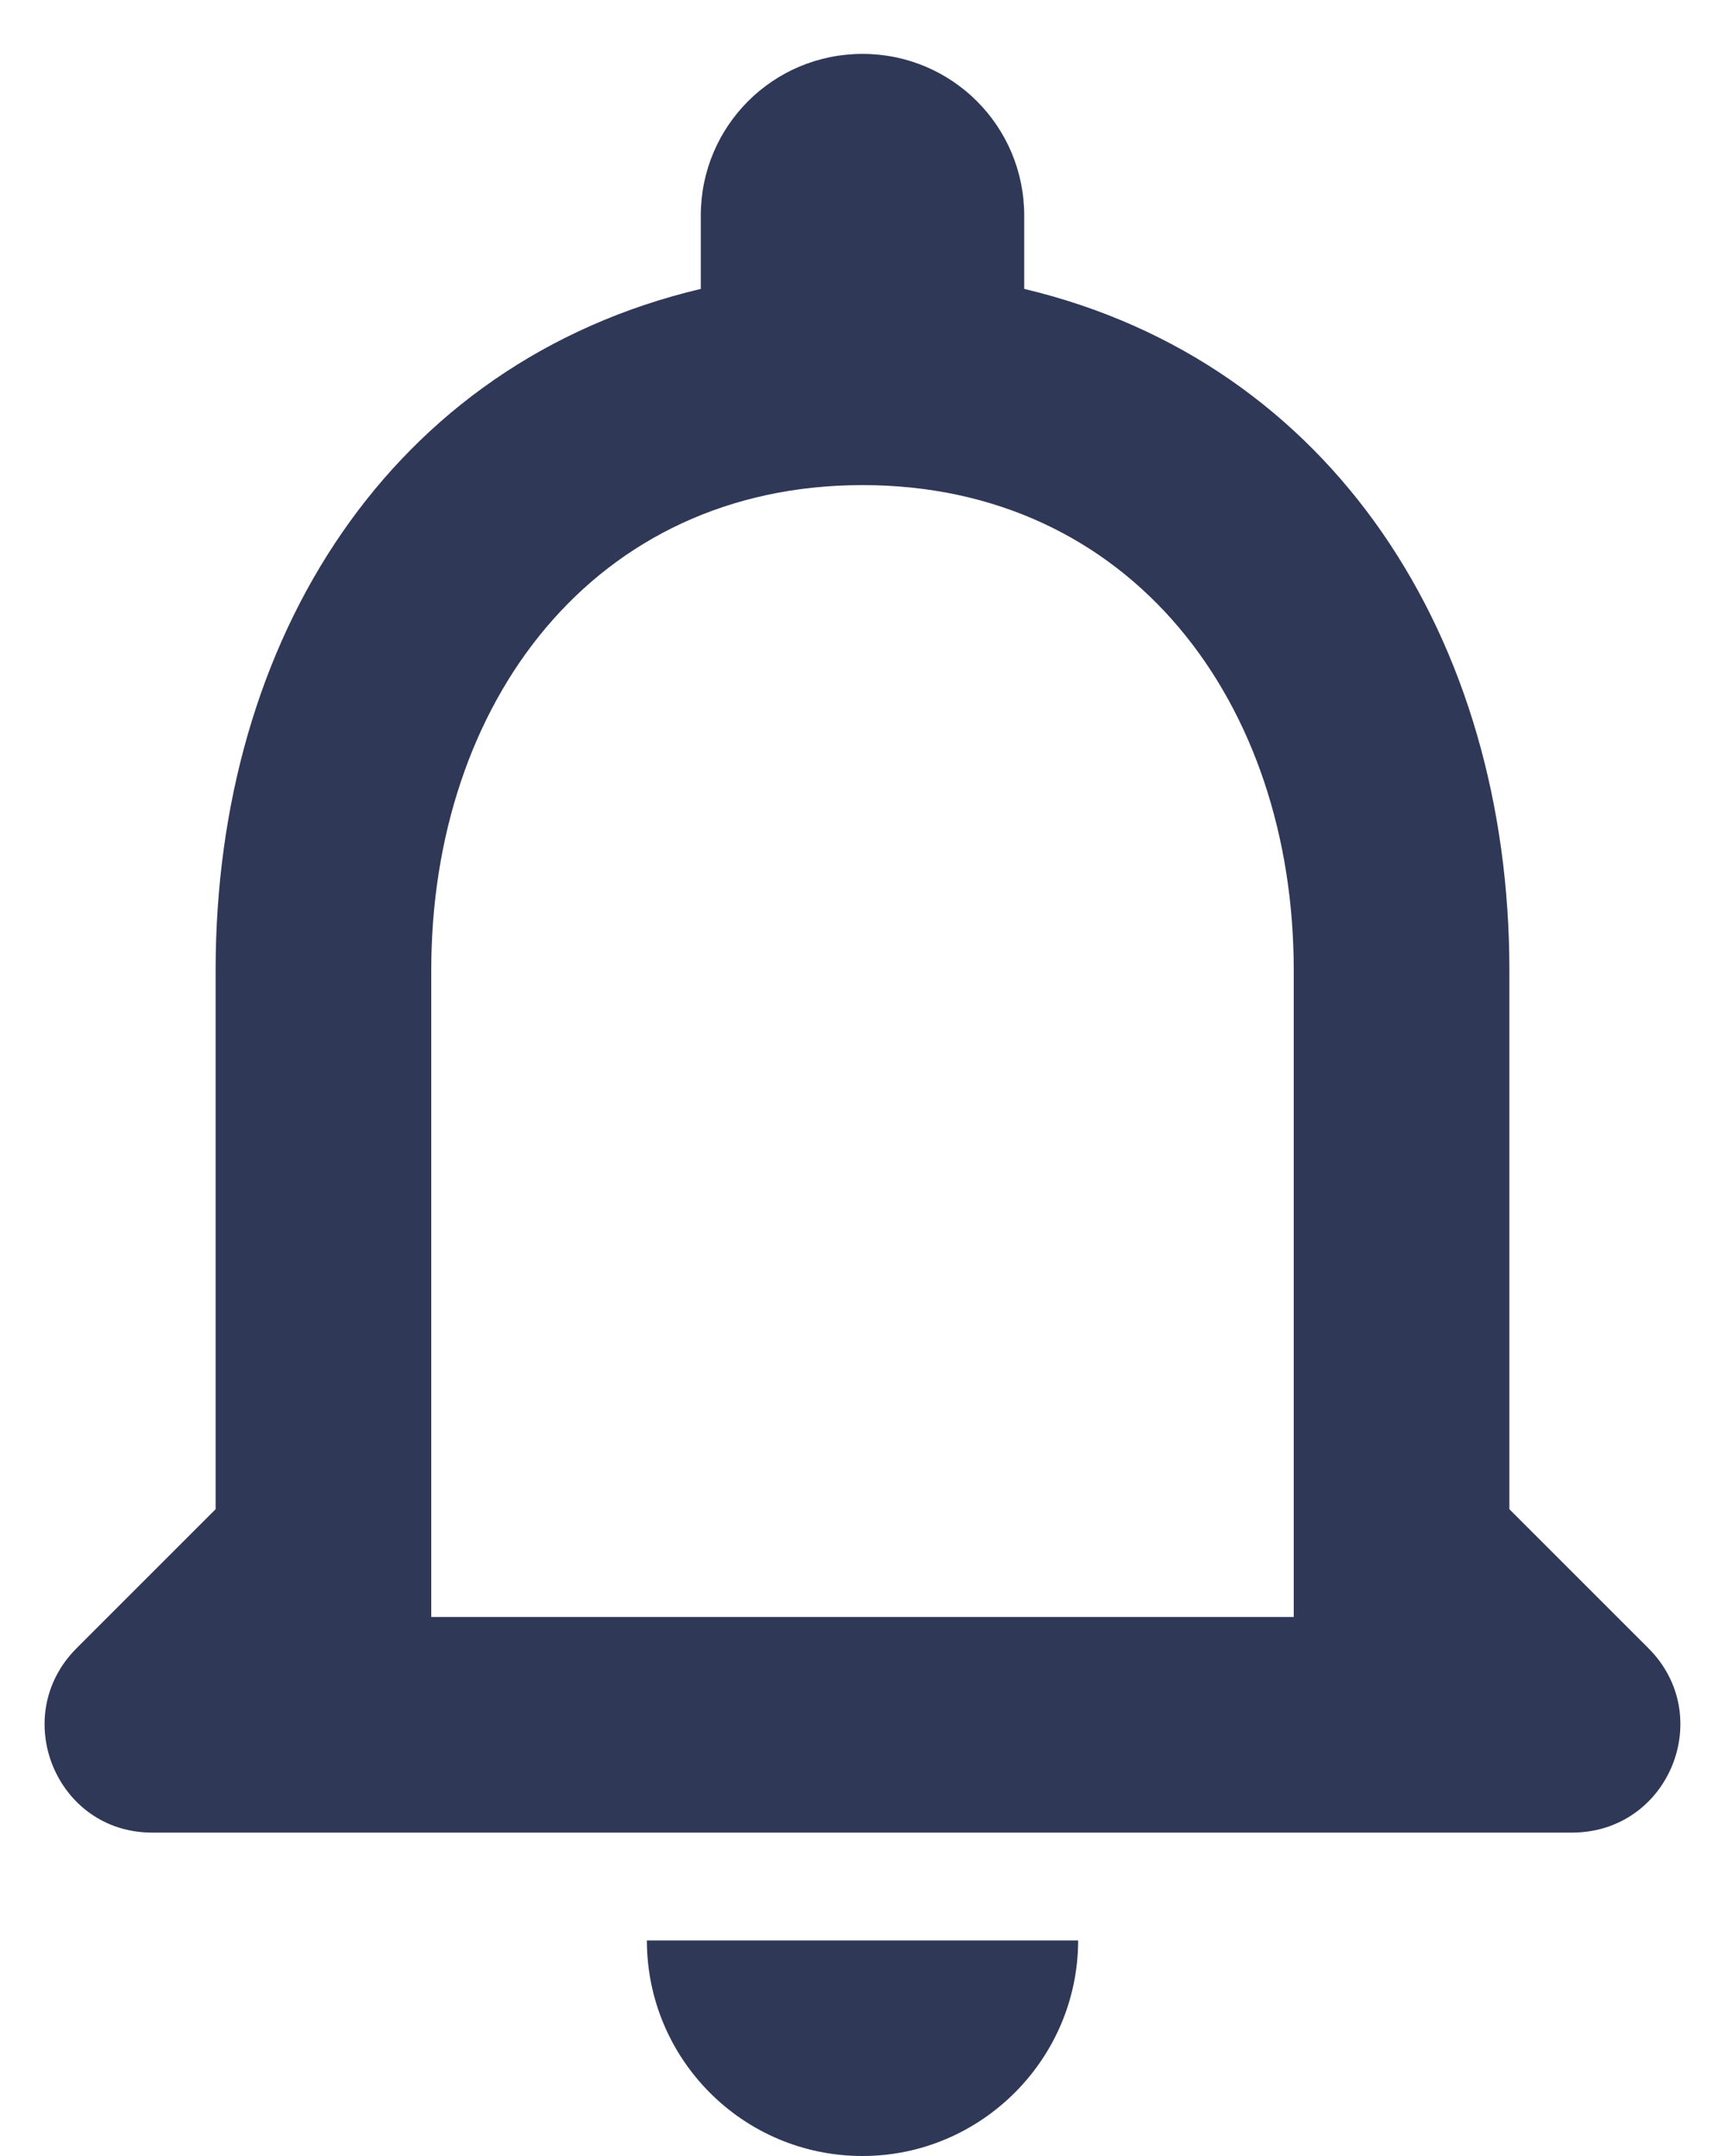 <svg width="16" height="20" viewBox="0 0 16 20" fill="none" xmlns="http://www.w3.org/2000/svg">
<path d="M15.29 15.29L14 14V9C14 5.93 12.36 3.36 9.5 2.68V2C9.5 1.17 8.83 0.5 8 0.5C7.17 0.5 6.5 1.17 6.5 2V2.68C3.63 3.36 2 5.92 2 9V14L0.71 15.29C0.08 15.92 0.52 17 1.41 17H14.58C15.48 17 15.92 15.92 15.29 15.29ZM12 15H4V9C4 6.52 5.51 4.5 8 4.5C10.49 4.5 12 6.52 12 9V15ZM8 20C9.1 20 10 19.1 10 18H6C6 19.1 6.89 20 8 20Z" fill="#2F3857"/>
</svg>
